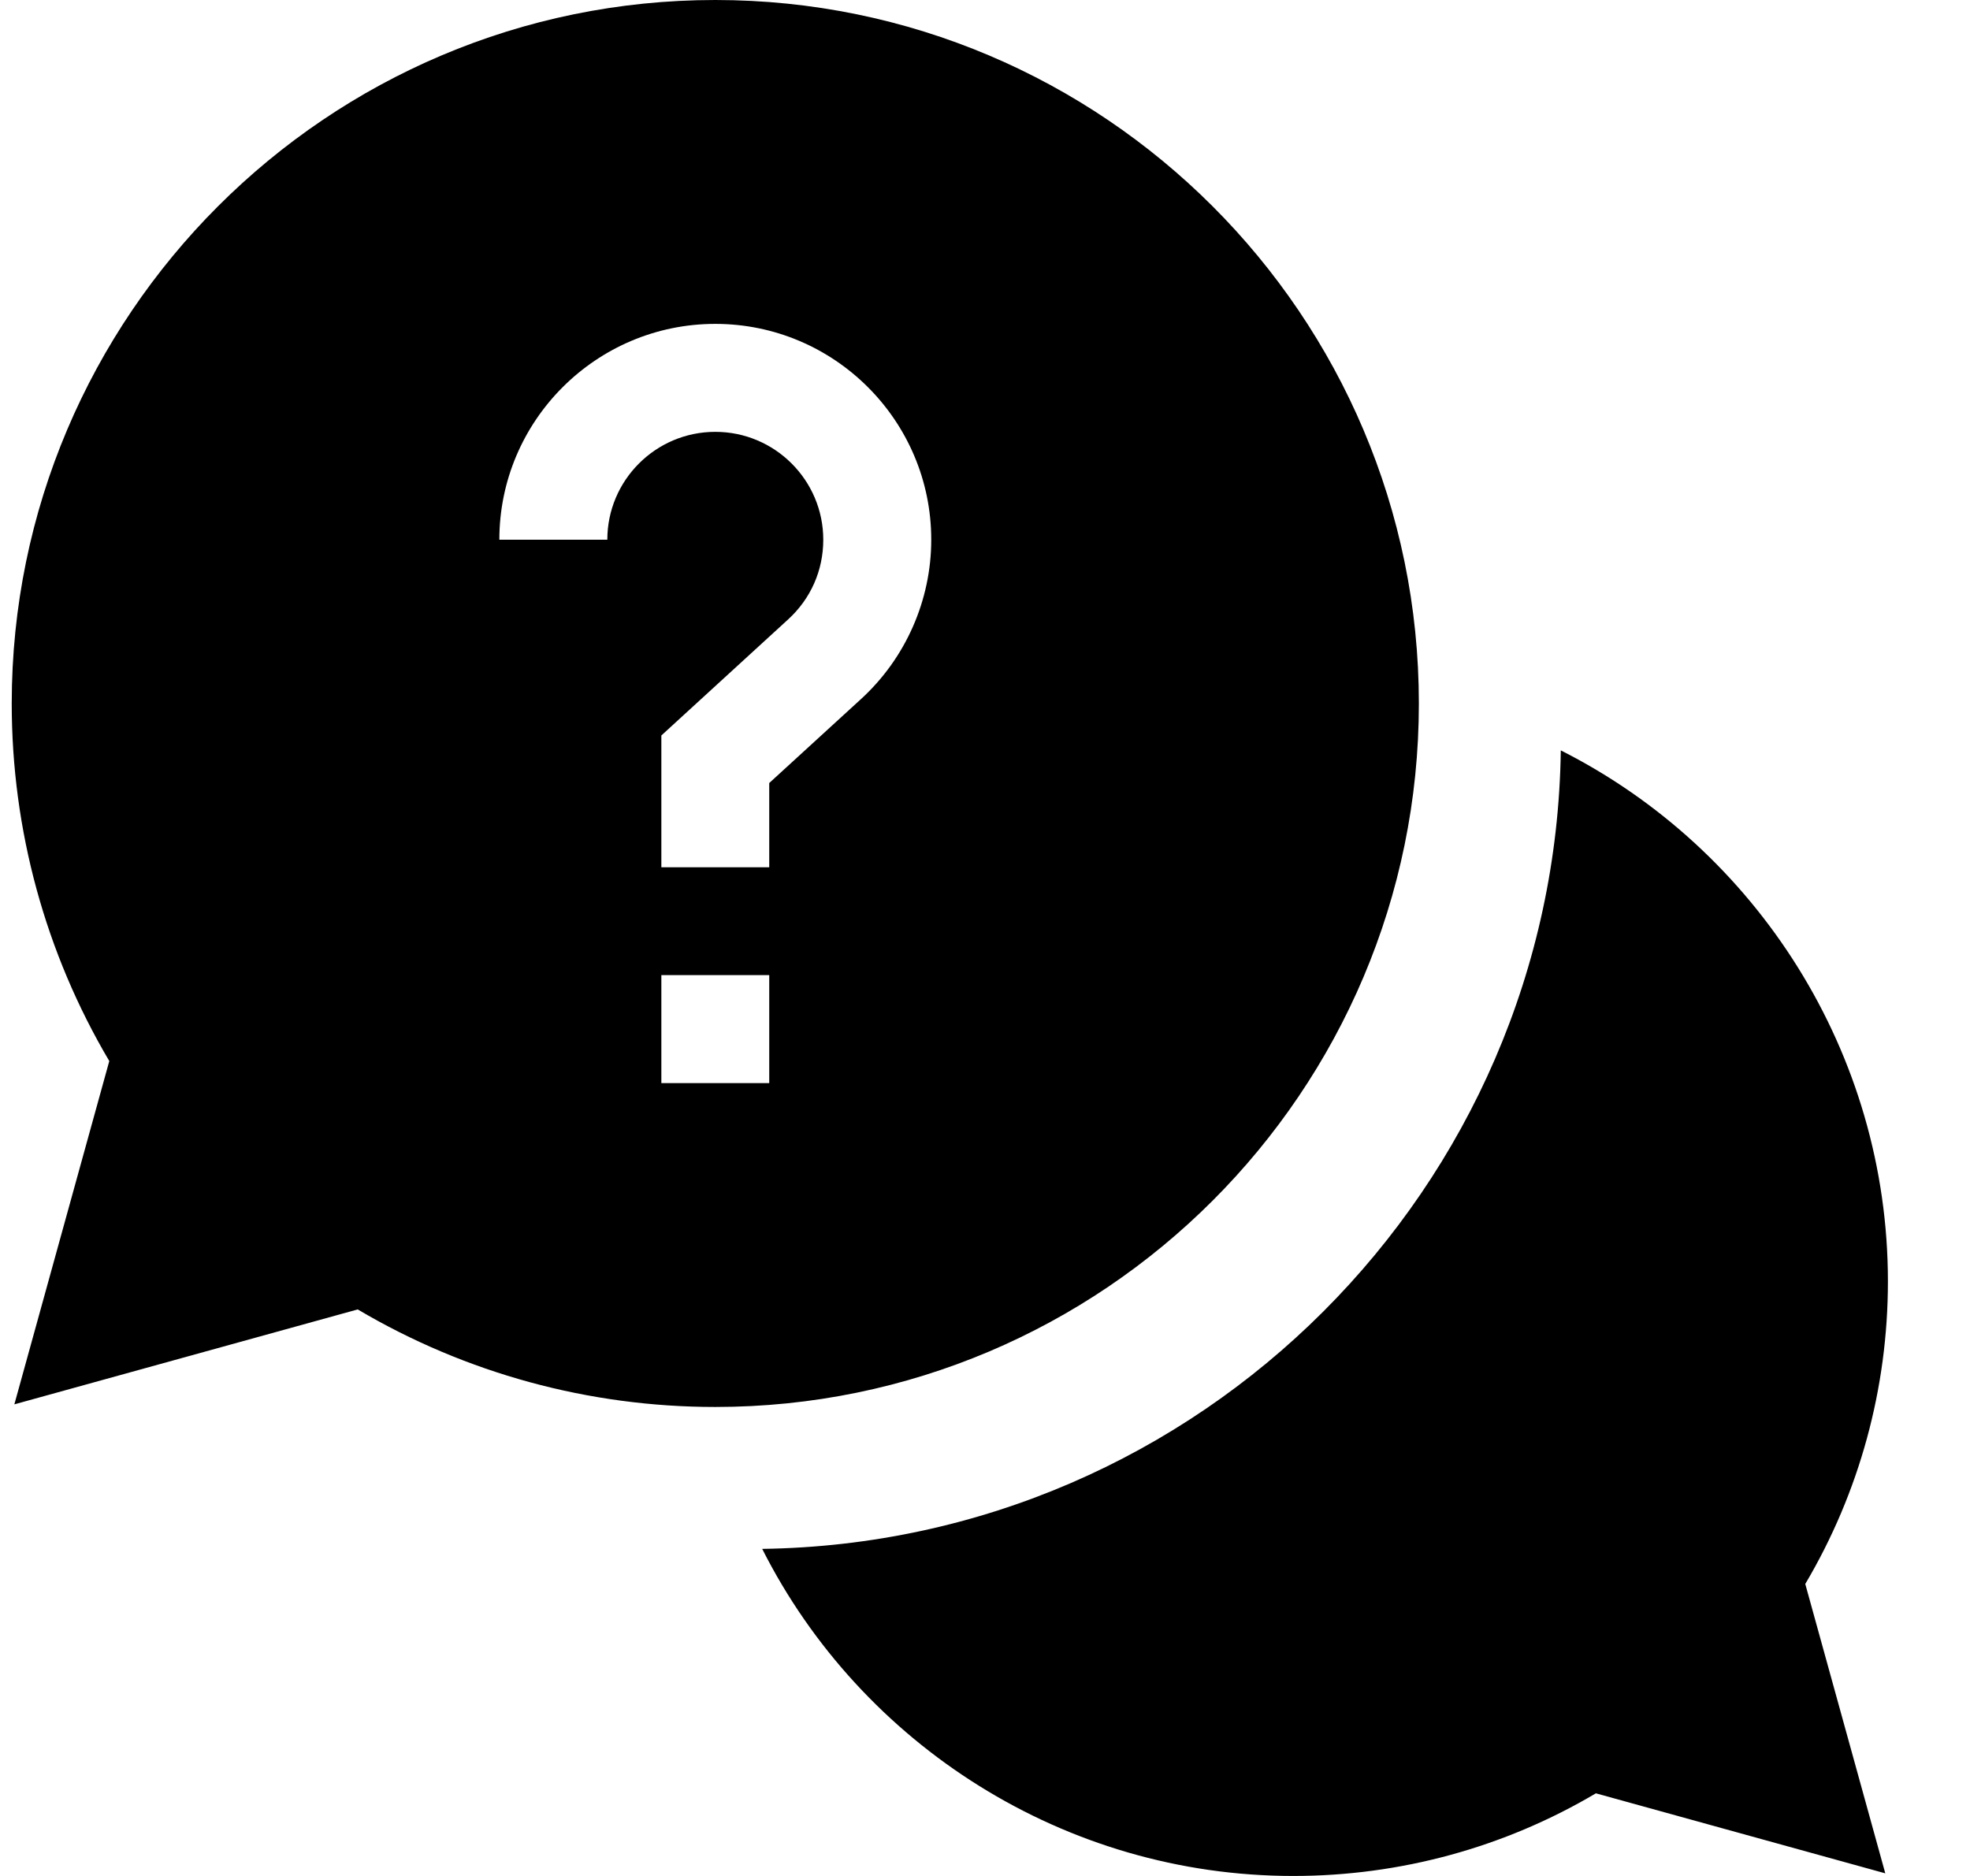 <svg width="21" height="20" viewBox="0 0 21 20" fill="none" xmlns="http://www.w3.org/2000/svg">
<path fill-rule="evenodd" clip-rule="evenodd" d="M7.625 0C11.761 0 15.125 3.364 15.125 7.5C15.125 11.636 11.761 15 7.625 15C6.277 15 4.965 14.641 3.813 13.96L0.153 14.972L1.165 11.312C0.484 10.16 0.125 8.848 0.125 7.5C0.125 3.364 3.489 0 7.625 0ZM5.323 5.754H6.474C6.474 5.12 6.99 4.604 7.625 4.604C8.26 4.604 8.776 5.12 8.776 5.754C8.776 6.081 8.643 6.383 8.401 6.604L7.05 7.841V9.246H8.2V8.348L9.178 7.453C9.654 7.018 9.927 6.399 9.927 5.754C9.927 4.485 8.894 3.453 7.625 3.453C6.356 3.453 5.323 4.485 5.323 5.754ZM8.2 11.547V10.396H7.05V11.547H8.2Z" fill="black"/>
<path d="M16.638 8C18.729 9.056 20.125 11.228 20.125 13.661C20.125 14.802 19.821 15.912 19.244 16.887L20.097 19.972L17.012 19.119C16.037 19.696 14.927 20 13.786 20C11.353 20 9.181 18.604 8.125 16.513C12.791 16.448 16.573 12.666 16.638 8Z" fill="black"/>
</svg>
